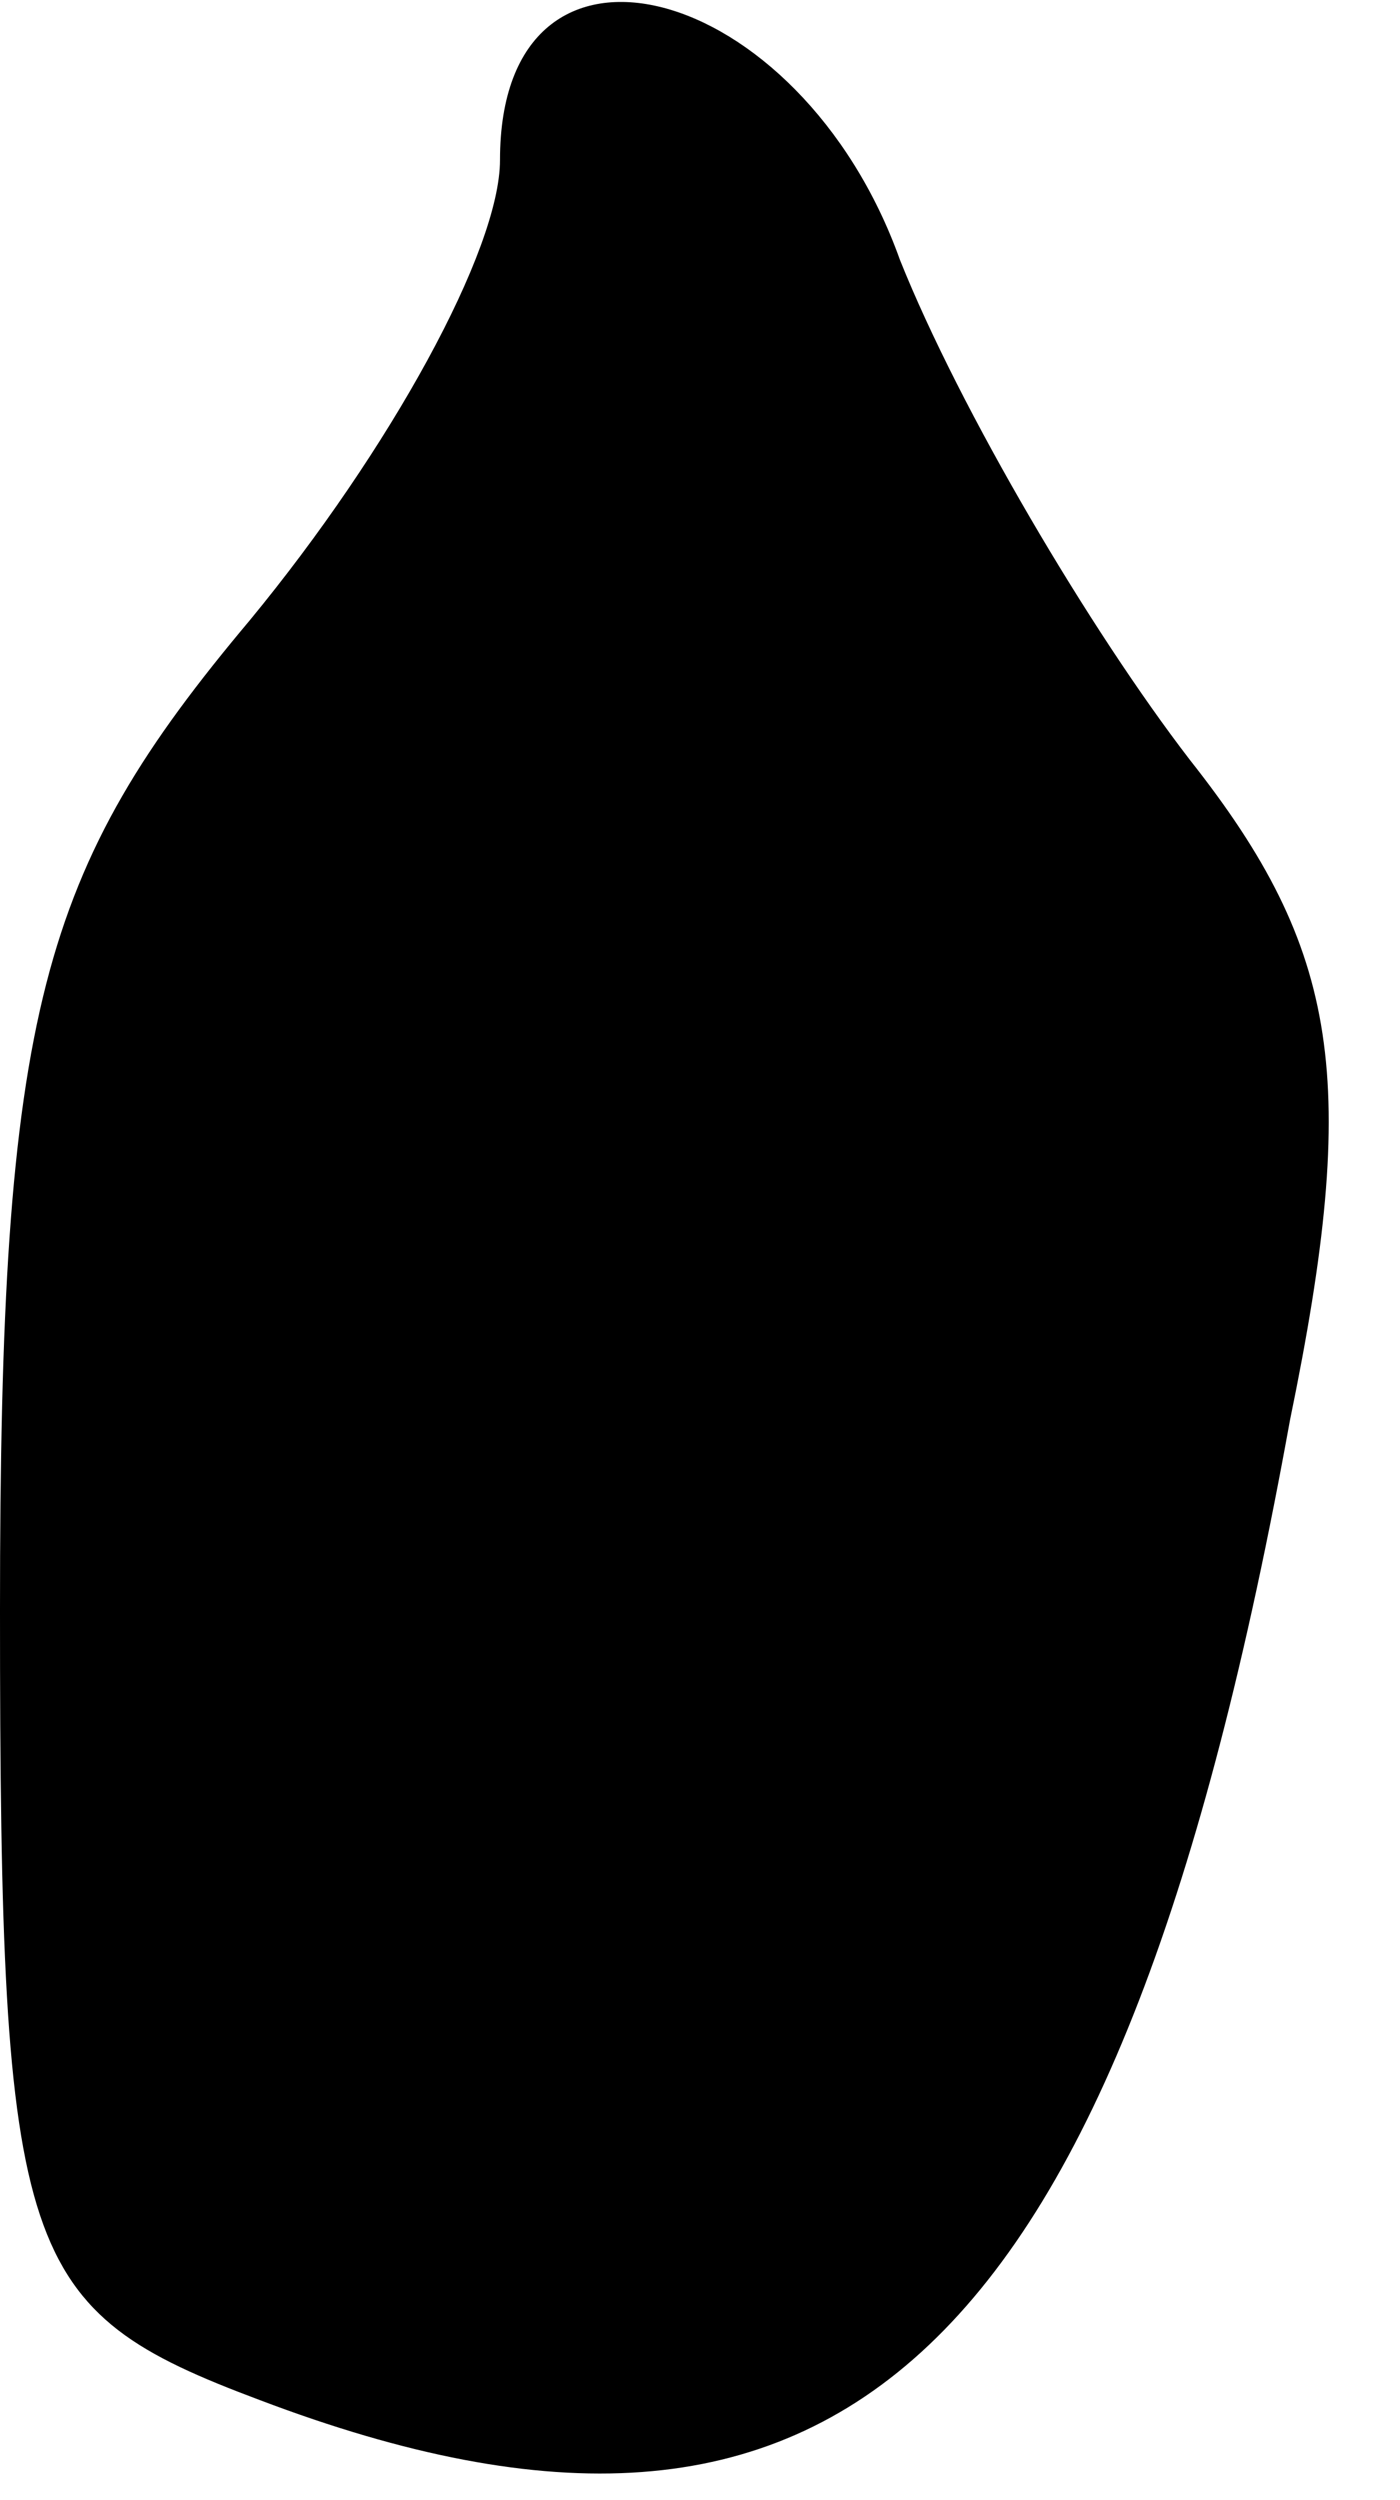 <?xml version="1.0" standalone="no"?>
<!DOCTYPE svg PUBLIC "-//W3C//DTD SVG 20010904//EN"
 "http://www.w3.org/TR/2001/REC-SVG-20010904/DTD/svg10.dtd">
<svg version="1.0" xmlns="http://www.w3.org/2000/svg"
 width="14pt" height="25pt" viewBox="0 0 14 25"
 preserveAspectRatio="xMidYMid meet">
<g transform="translate(0,25) scale(0.1,-0.1)"
fill="#000000" stroke="none">
<path fill="#000000" stroke="none" d="M50 234 c0 -9 -11 -29 -25 -46 -21 -25
-25 -39 -25 -99 0 -65 2 -70 26 -79 58 -22 86 4 103 98 7 34 5 47 -10 66 -10
13 -23 35 -29 50 -10 28 -40 36 -40 10z"/>
</g>
</svg>
